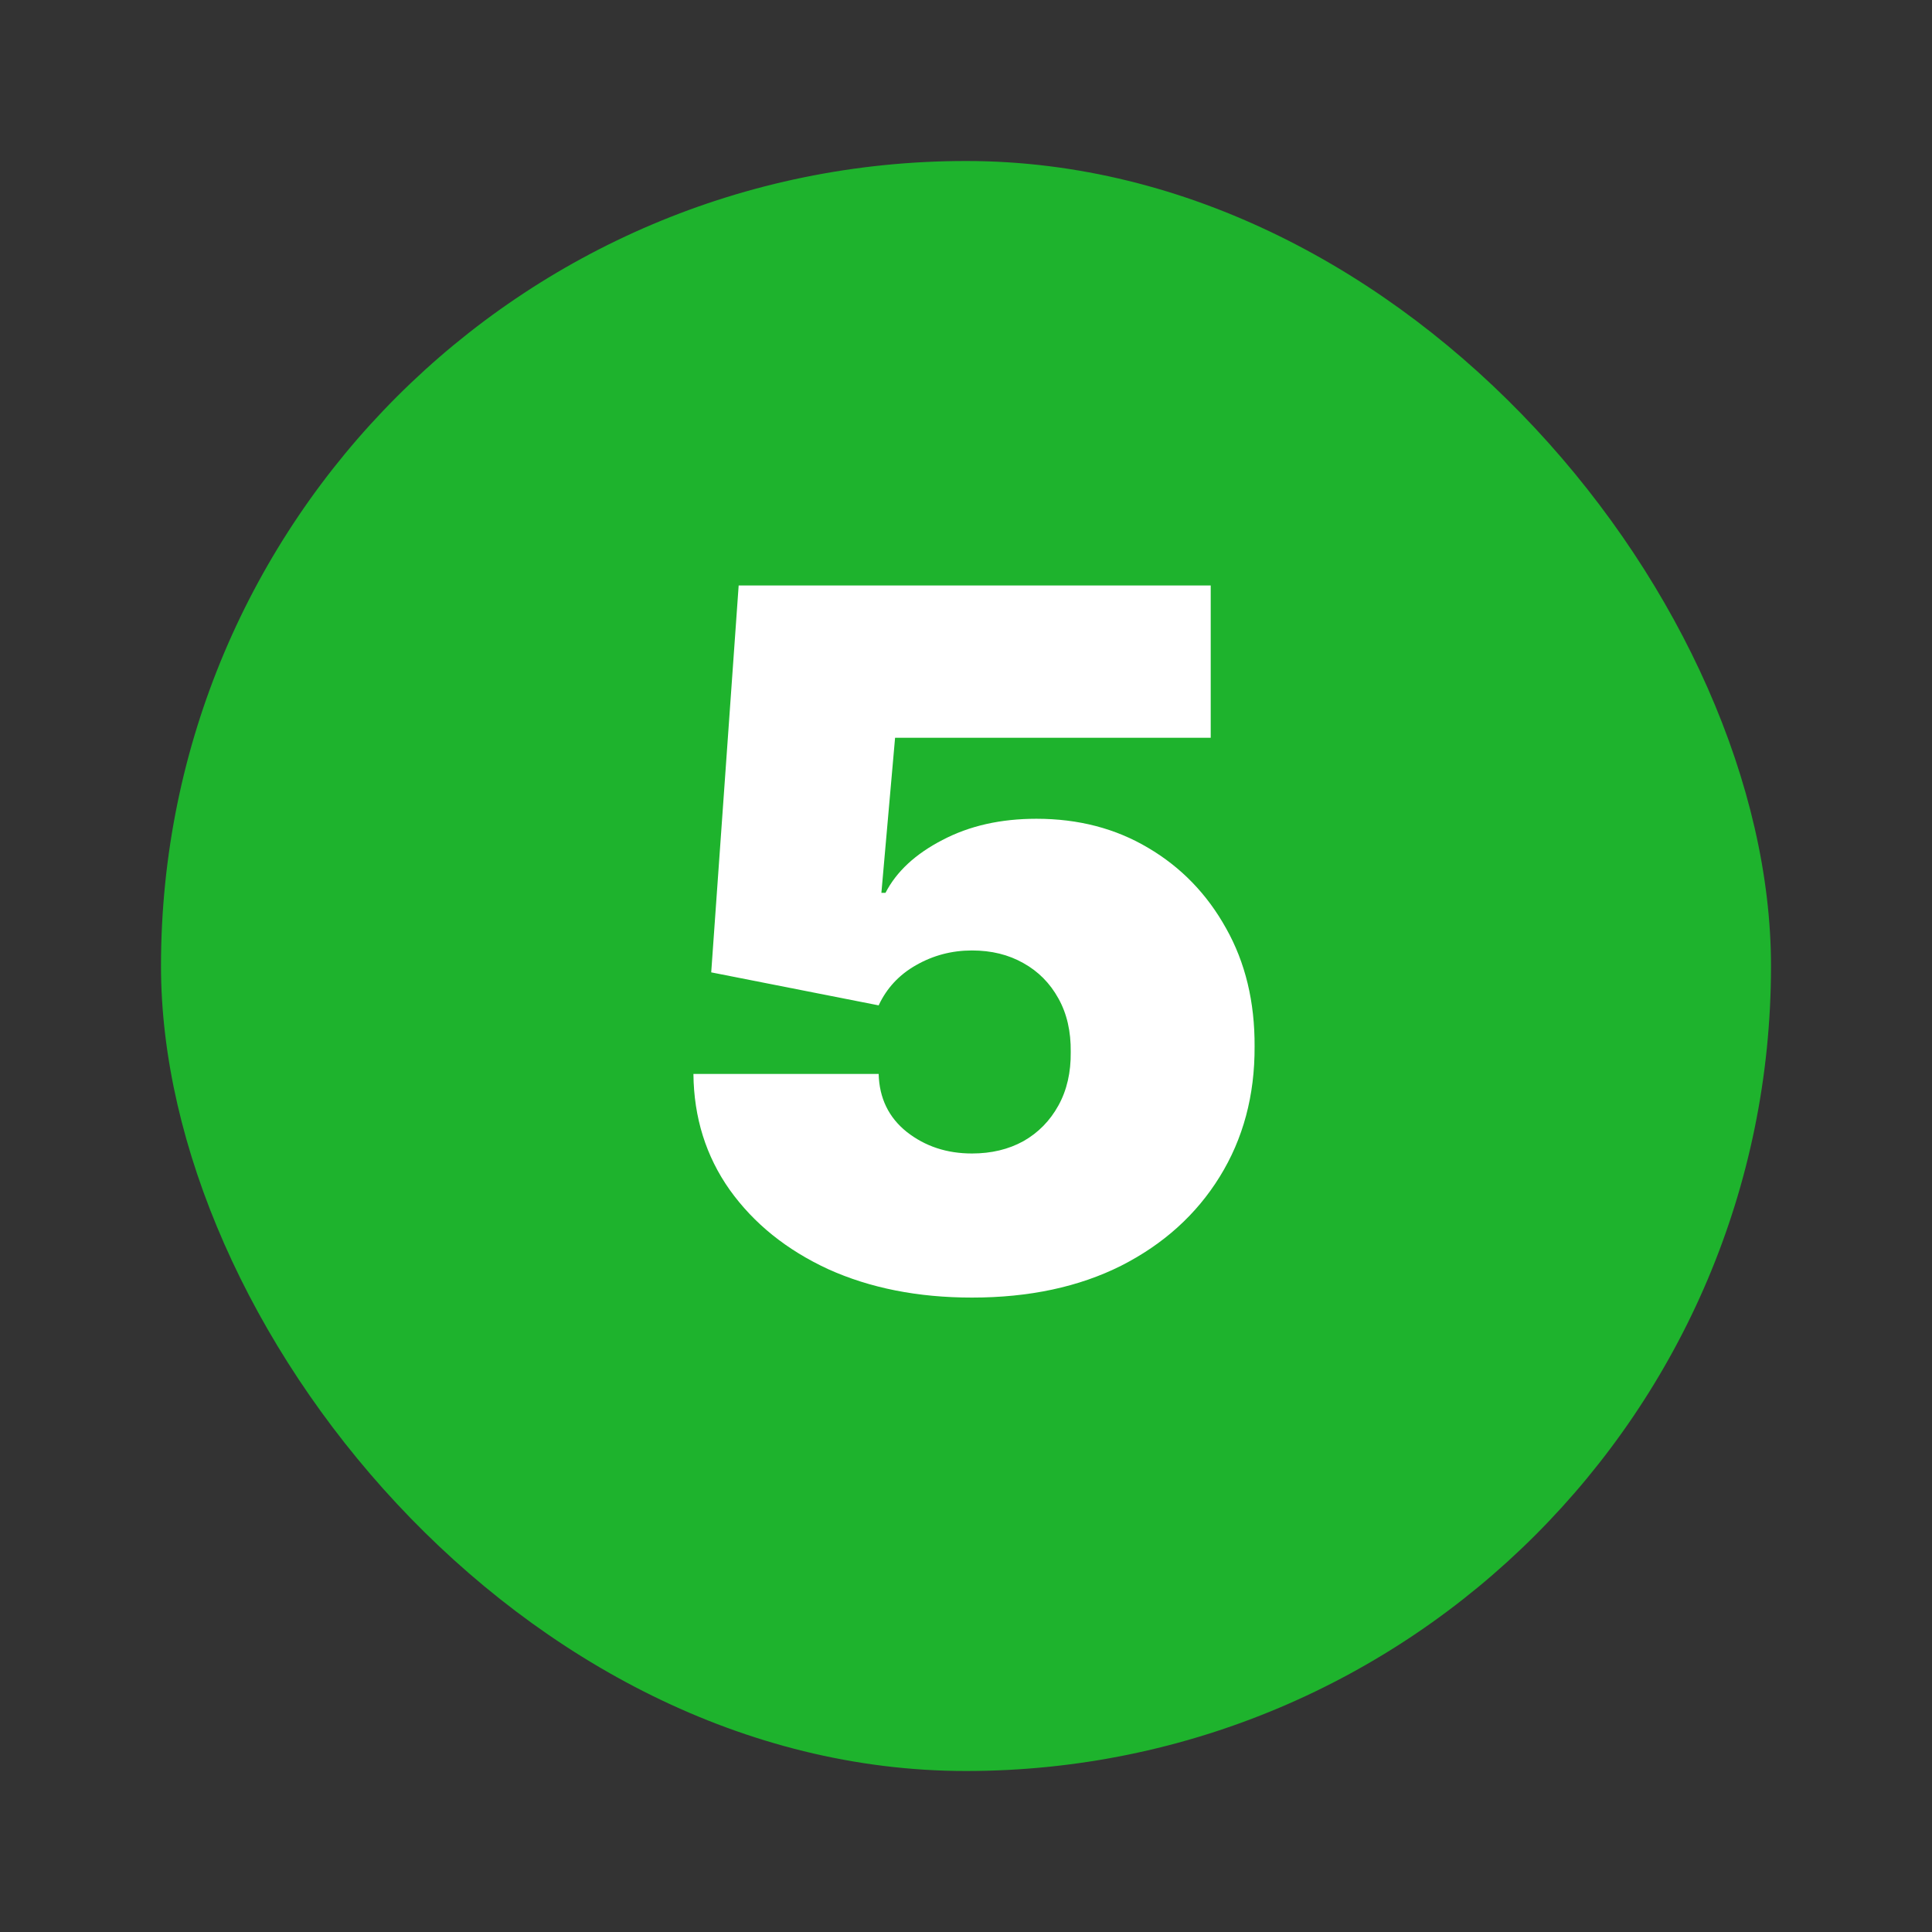 <svg width="24" height="24" viewBox="0 0 24 24" fill="none" xmlns="http://www.w3.org/2000/svg">
<rect x="0" y="0" width="24" height="24" fill="#333333" stroke="none"/>
<rect x="2" y="2" width="20" height="20" rx="10" fill="#1EB32D"/>
<path d="M12.074 16.119C11.403 16.119 10.808 16.001 10.288 15.766C9.771 15.527 9.364 15.199 9.065 14.781C8.77 14.364 8.619 13.883 8.614 13.341H10.915C10.923 13.642 11.04 13.882 11.264 14.061C11.492 14.24 11.761 14.329 12.074 14.329C12.315 14.329 12.528 14.278 12.713 14.176C12.898 14.071 13.043 13.923 13.148 13.733C13.253 13.543 13.304 13.321 13.301 13.068C13.304 12.812 13.253 12.591 13.148 12.403C13.043 12.213 12.898 12.067 12.713 11.964C12.528 11.859 12.315 11.807 12.074 11.807C11.824 11.807 11.592 11.868 11.379 11.99C11.169 12.109 11.014 12.276 10.915 12.489L8.835 12.079L9.176 7.273H15.04V9.165H11.119L10.949 11.091H11C11.136 10.827 11.372 10.608 11.707 10.435C12.043 10.258 12.432 10.171 12.875 10.171C13.395 10.171 13.858 10.291 14.264 10.533C14.673 10.774 14.996 11.108 15.232 11.534C15.47 11.957 15.588 12.446 15.585 13C15.588 13.608 15.443 14.148 15.151 14.619C14.861 15.088 14.453 15.456 13.928 15.723C13.402 15.987 12.784 16.119 12.074 16.119Z" fill="white"/>
</svg>
